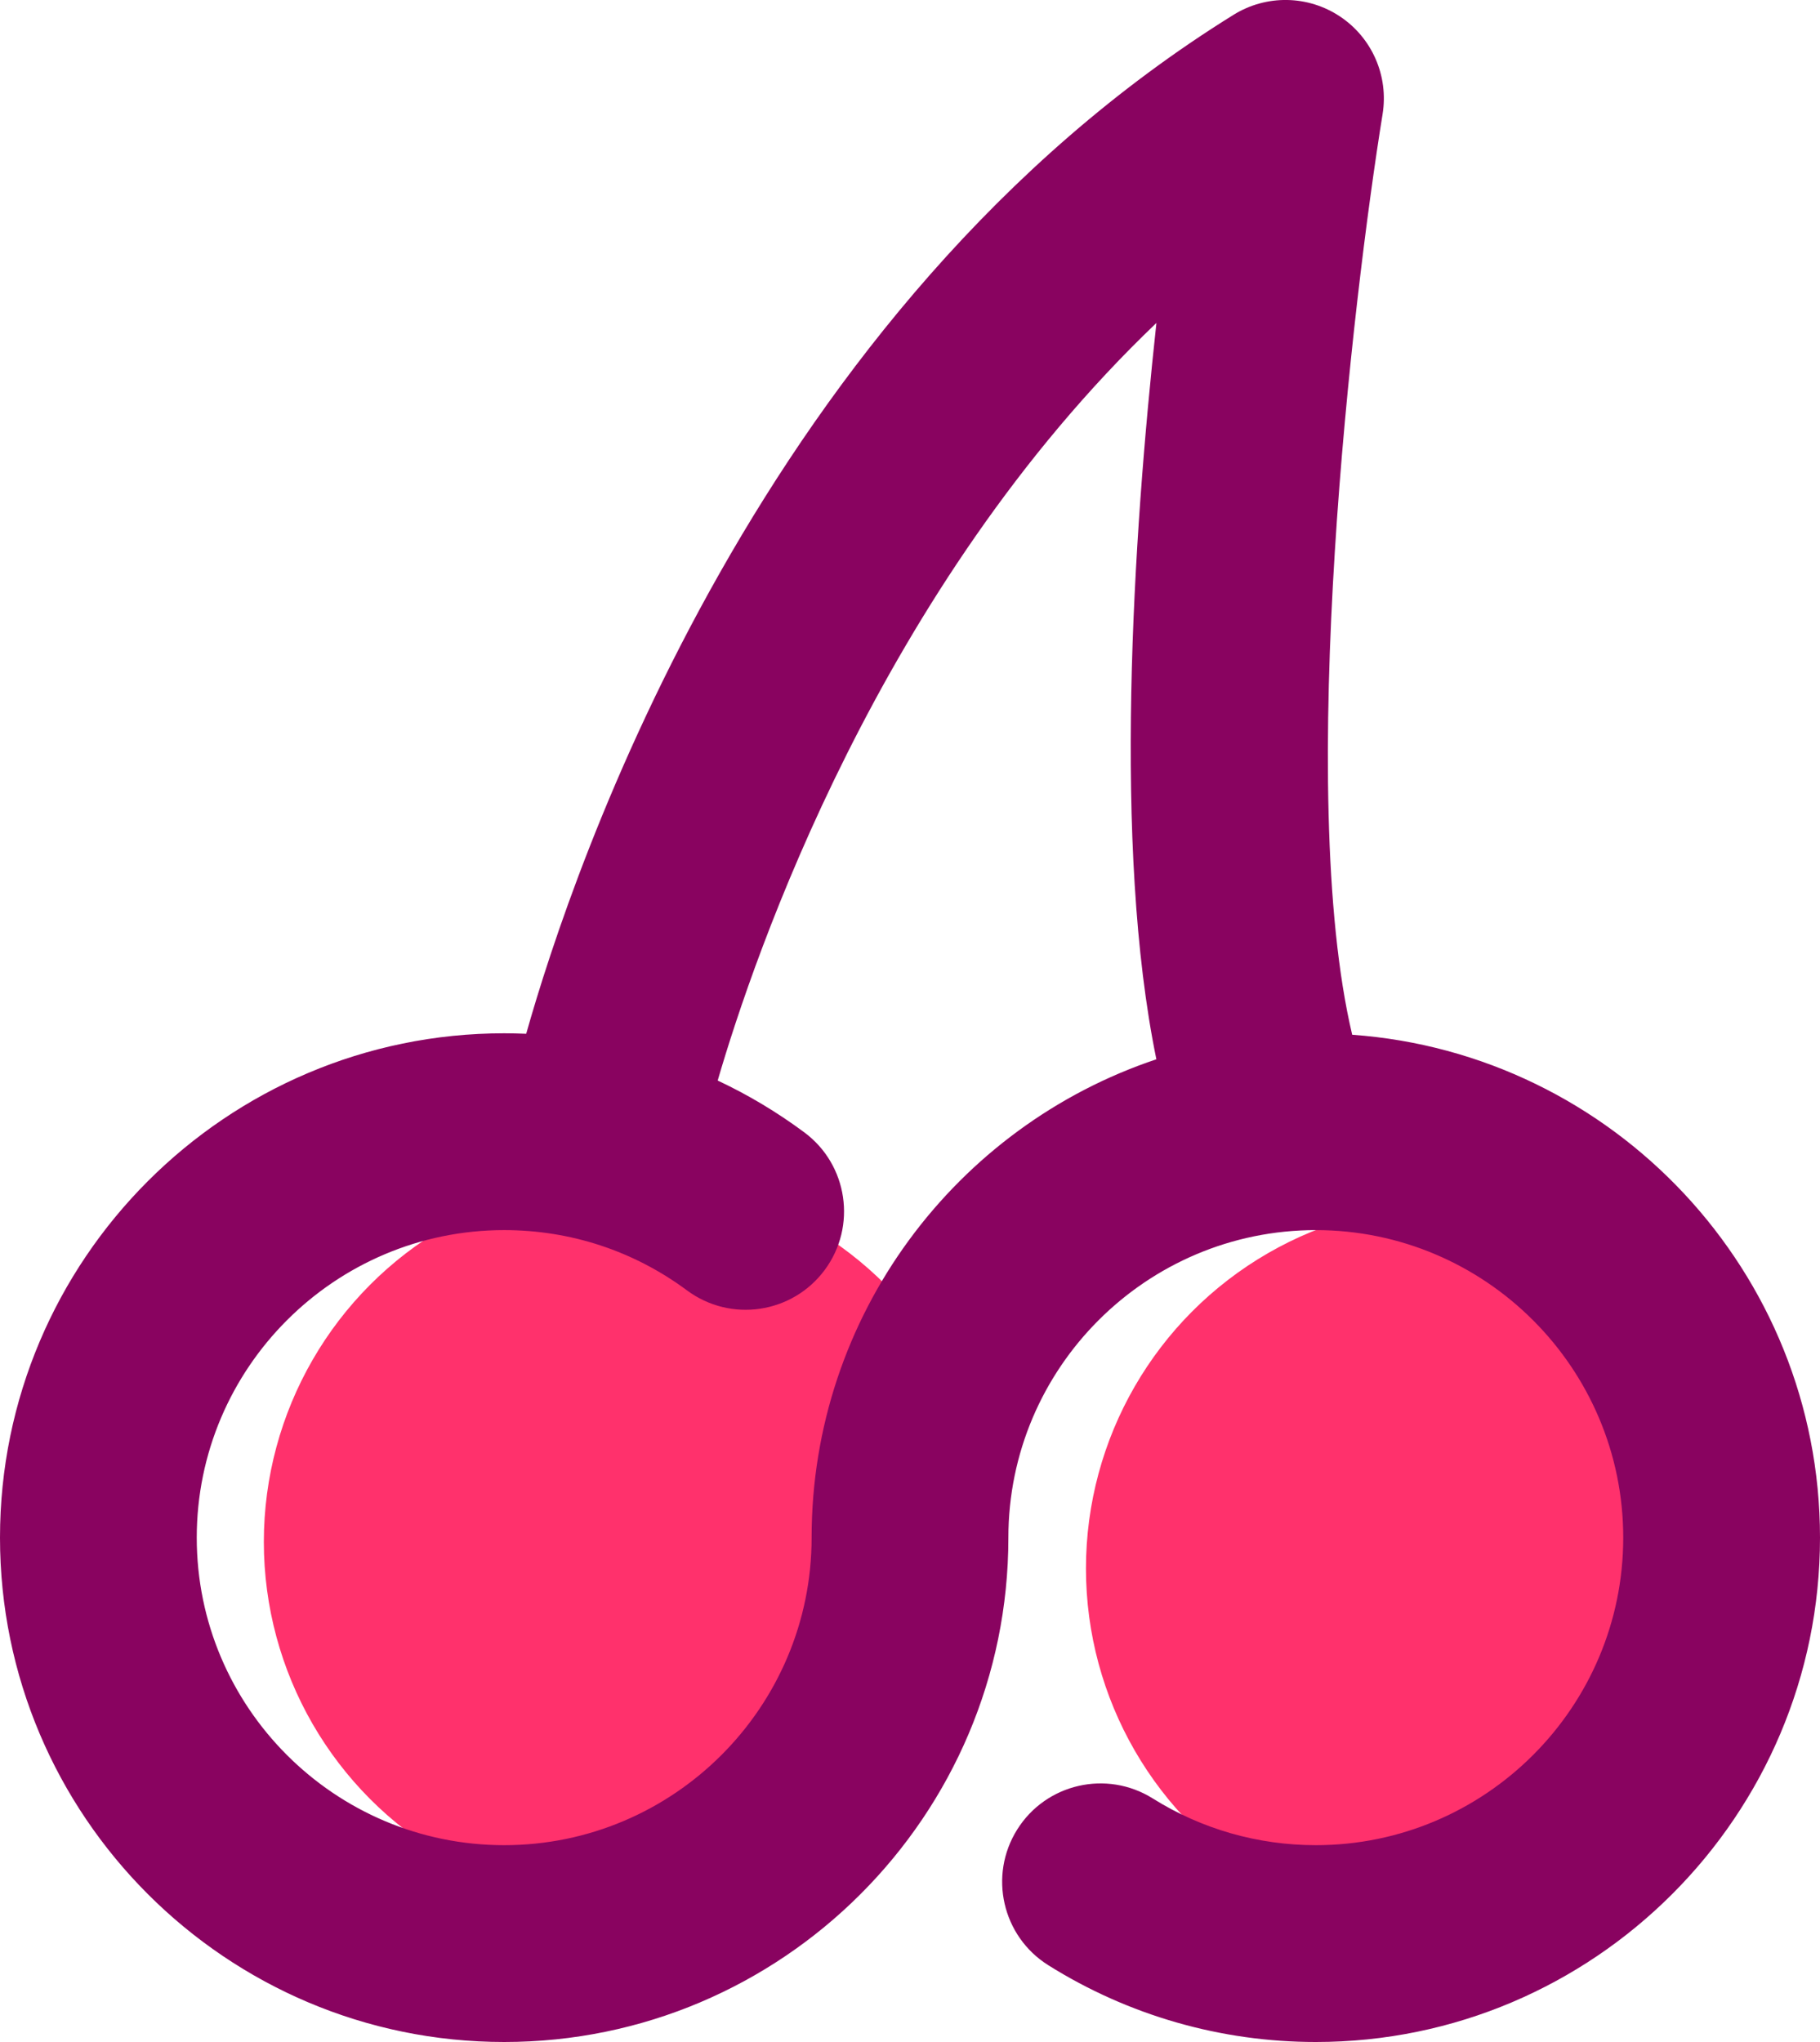 <svg version="1.1" id="图层_1" x="0px" y="0px" width="135.699px" height="152.2px" viewBox="0 0 135.699 152.2" enable-background="new 0 0 135.699 152.2" xml:space="preserve" xmlns="http://www.w3.org/2000/svg" xmlns:xlink="http://www.w3.org/1999/xlink" xmlns:xml="http://www.w3.org/XML/1998/namespace">
  <circle fill="#FF316C" cx="46.811" cy="114.926" r="27.139" class="color c1"/>
  <circle fill="#FF316C" cx="108.108" cy="116.909" r="27.139" class="color c1"/>
  <path fill="#890360" d="M100.819,77.125c-4.274-18.087,0.063-55.019,2.267-68.619c0.459-2.837-0.779-5.682-3.172-7.275
	c-2.392-1.595-5.492-1.646-7.935-0.131C56.743,22.956,42.716,64.717,39.233,77.053c-0.546-0.023-1.093-0.037-1.642-0.037
	C16.863,77.016,0,93.881,0,114.608C0,135.336,16.863,152.2,37.592,152.2s37.592-16.863,37.592-37.592
	c0-12.639,10.28-22.922,22.922-22.922c12.64,0,22.922,10.283,22.922,22.922c0,12.641-10.282,22.922-22.922,22.922
	c-4.317,0-8.521-1.203-12.155-3.482c-3.435-2.151-7.959-1.114-10.109,2.316c-2.152,3.432-1.115,7.959,2.316,10.111
	c5.973,3.746,12.87,5.725,19.948,5.725c20.729,0,37.593-16.863,37.593-37.592C135.699,94.793,120.285,78.522,100.819,77.125z
	 M60.514,114.608c0,12.641-10.282,22.922-22.922,22.922c-12.639,0-22.922-10.281-22.922-22.922
	c0-12.639,10.283-22.922,22.922-22.922c4.955,0,9.67,1.555,13.635,4.496c3.255,2.412,7.849,1.73,10.262-1.523
	c2.413-3.252,1.73-7.848-1.522-10.26c-2.04-1.514-4.201-2.803-6.456-3.861C56.229,71.21,65.583,43.77,86.223,24.07
	c-1.746,16.024-3.252,39.077-0.004,54.884C71.3,83.94,60.514,98.034,60.514,114.608z" class="color c2"/>
</svg>